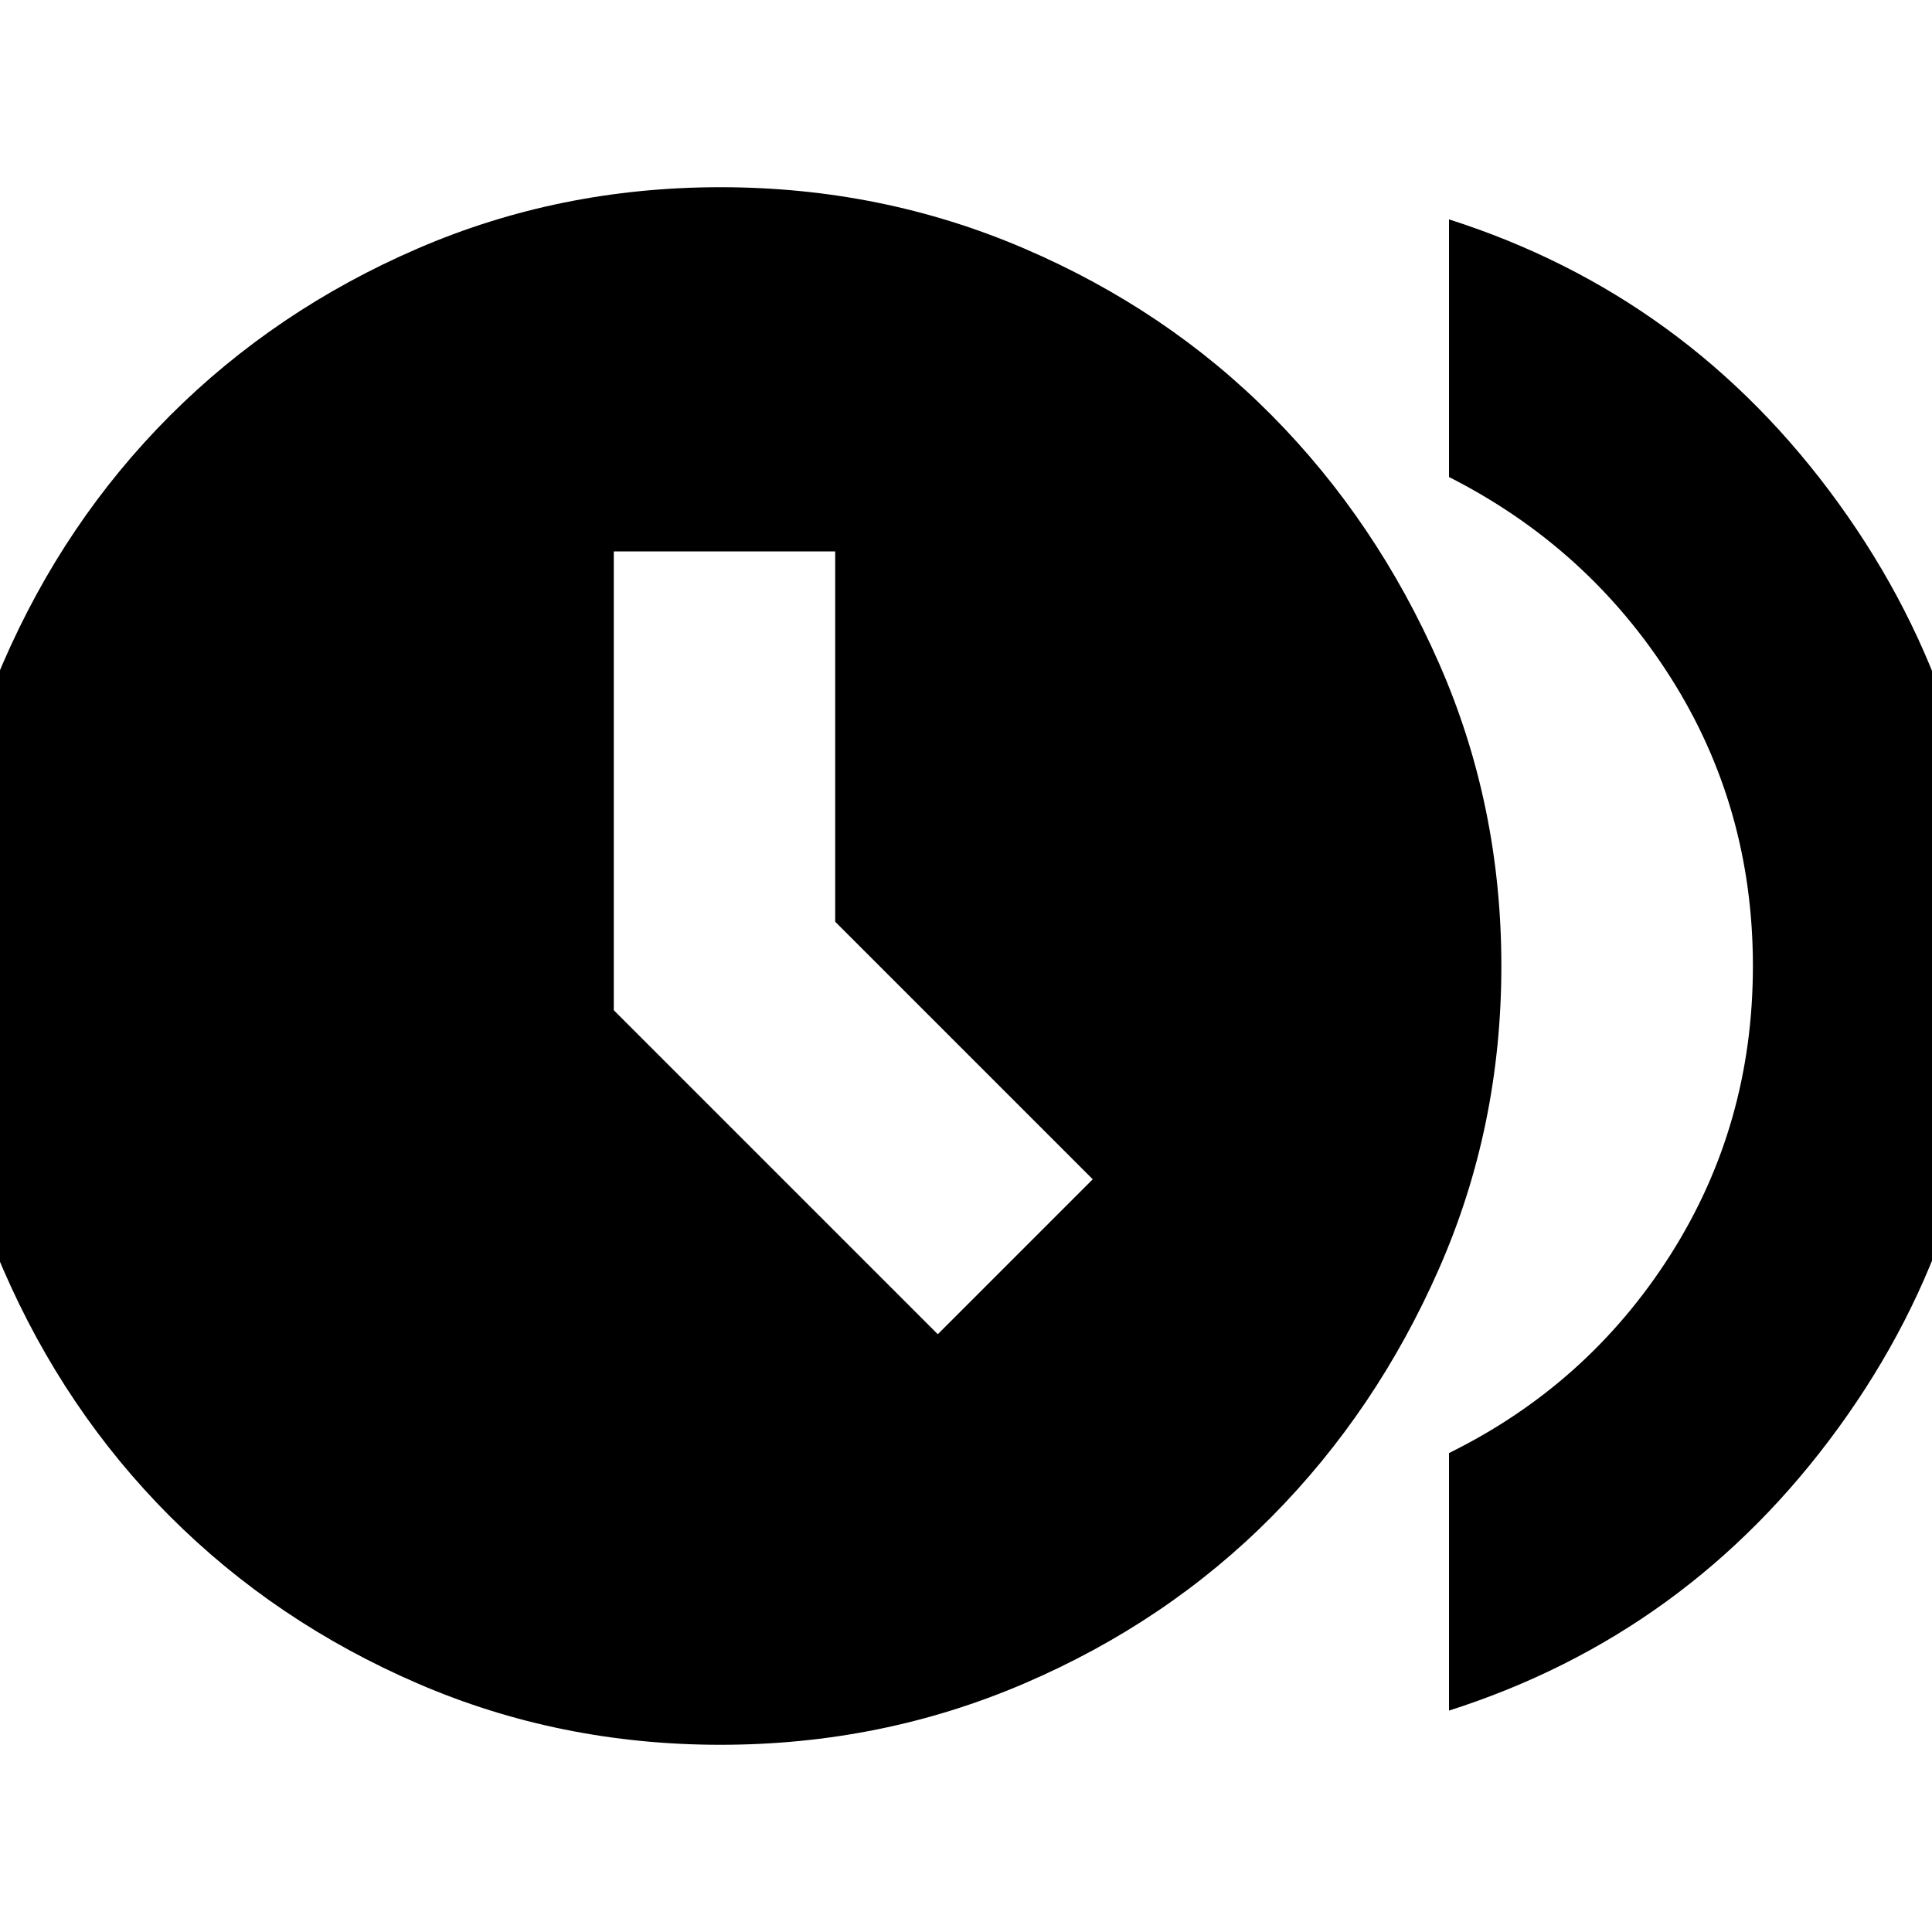 <svg xmlns="http://www.w3.org/2000/svg" height="20" width="20"><path d="m9.708 13.812 1.604-1.604-2.666-2.666V5.708H6.354v4.75ZM15 17.708v-2.666q1.438-.709 2.292-2.052.854-1.344.854-2.99 0-1.646-.854-2.99Q16.438 5.667 15 4.938V2.271q2.479.791 4.031 2.937Q20.583 7.354 20.583 10t-1.552 4.781Q17.479 16.917 15 17.708Zm-7.542.354q-1.666 0-3.135-.635-1.469-.635-2.563-1.729Q.667 14.604.031 13.135-.604 11.667-.604 10q0-1.667.635-3.135.636-1.469 1.729-2.563 1.094-1.094 2.563-1.729t3.135-.635q1.667 0 3.146.635 1.479.635 2.563 1.729 1.083 1.094 1.729 2.563.646 1.468.646 3.135 0 1.667-.646 3.135-.646 1.469-1.729 2.563-1.084 1.094-2.563 1.729t-3.146.635Z"/></svg>